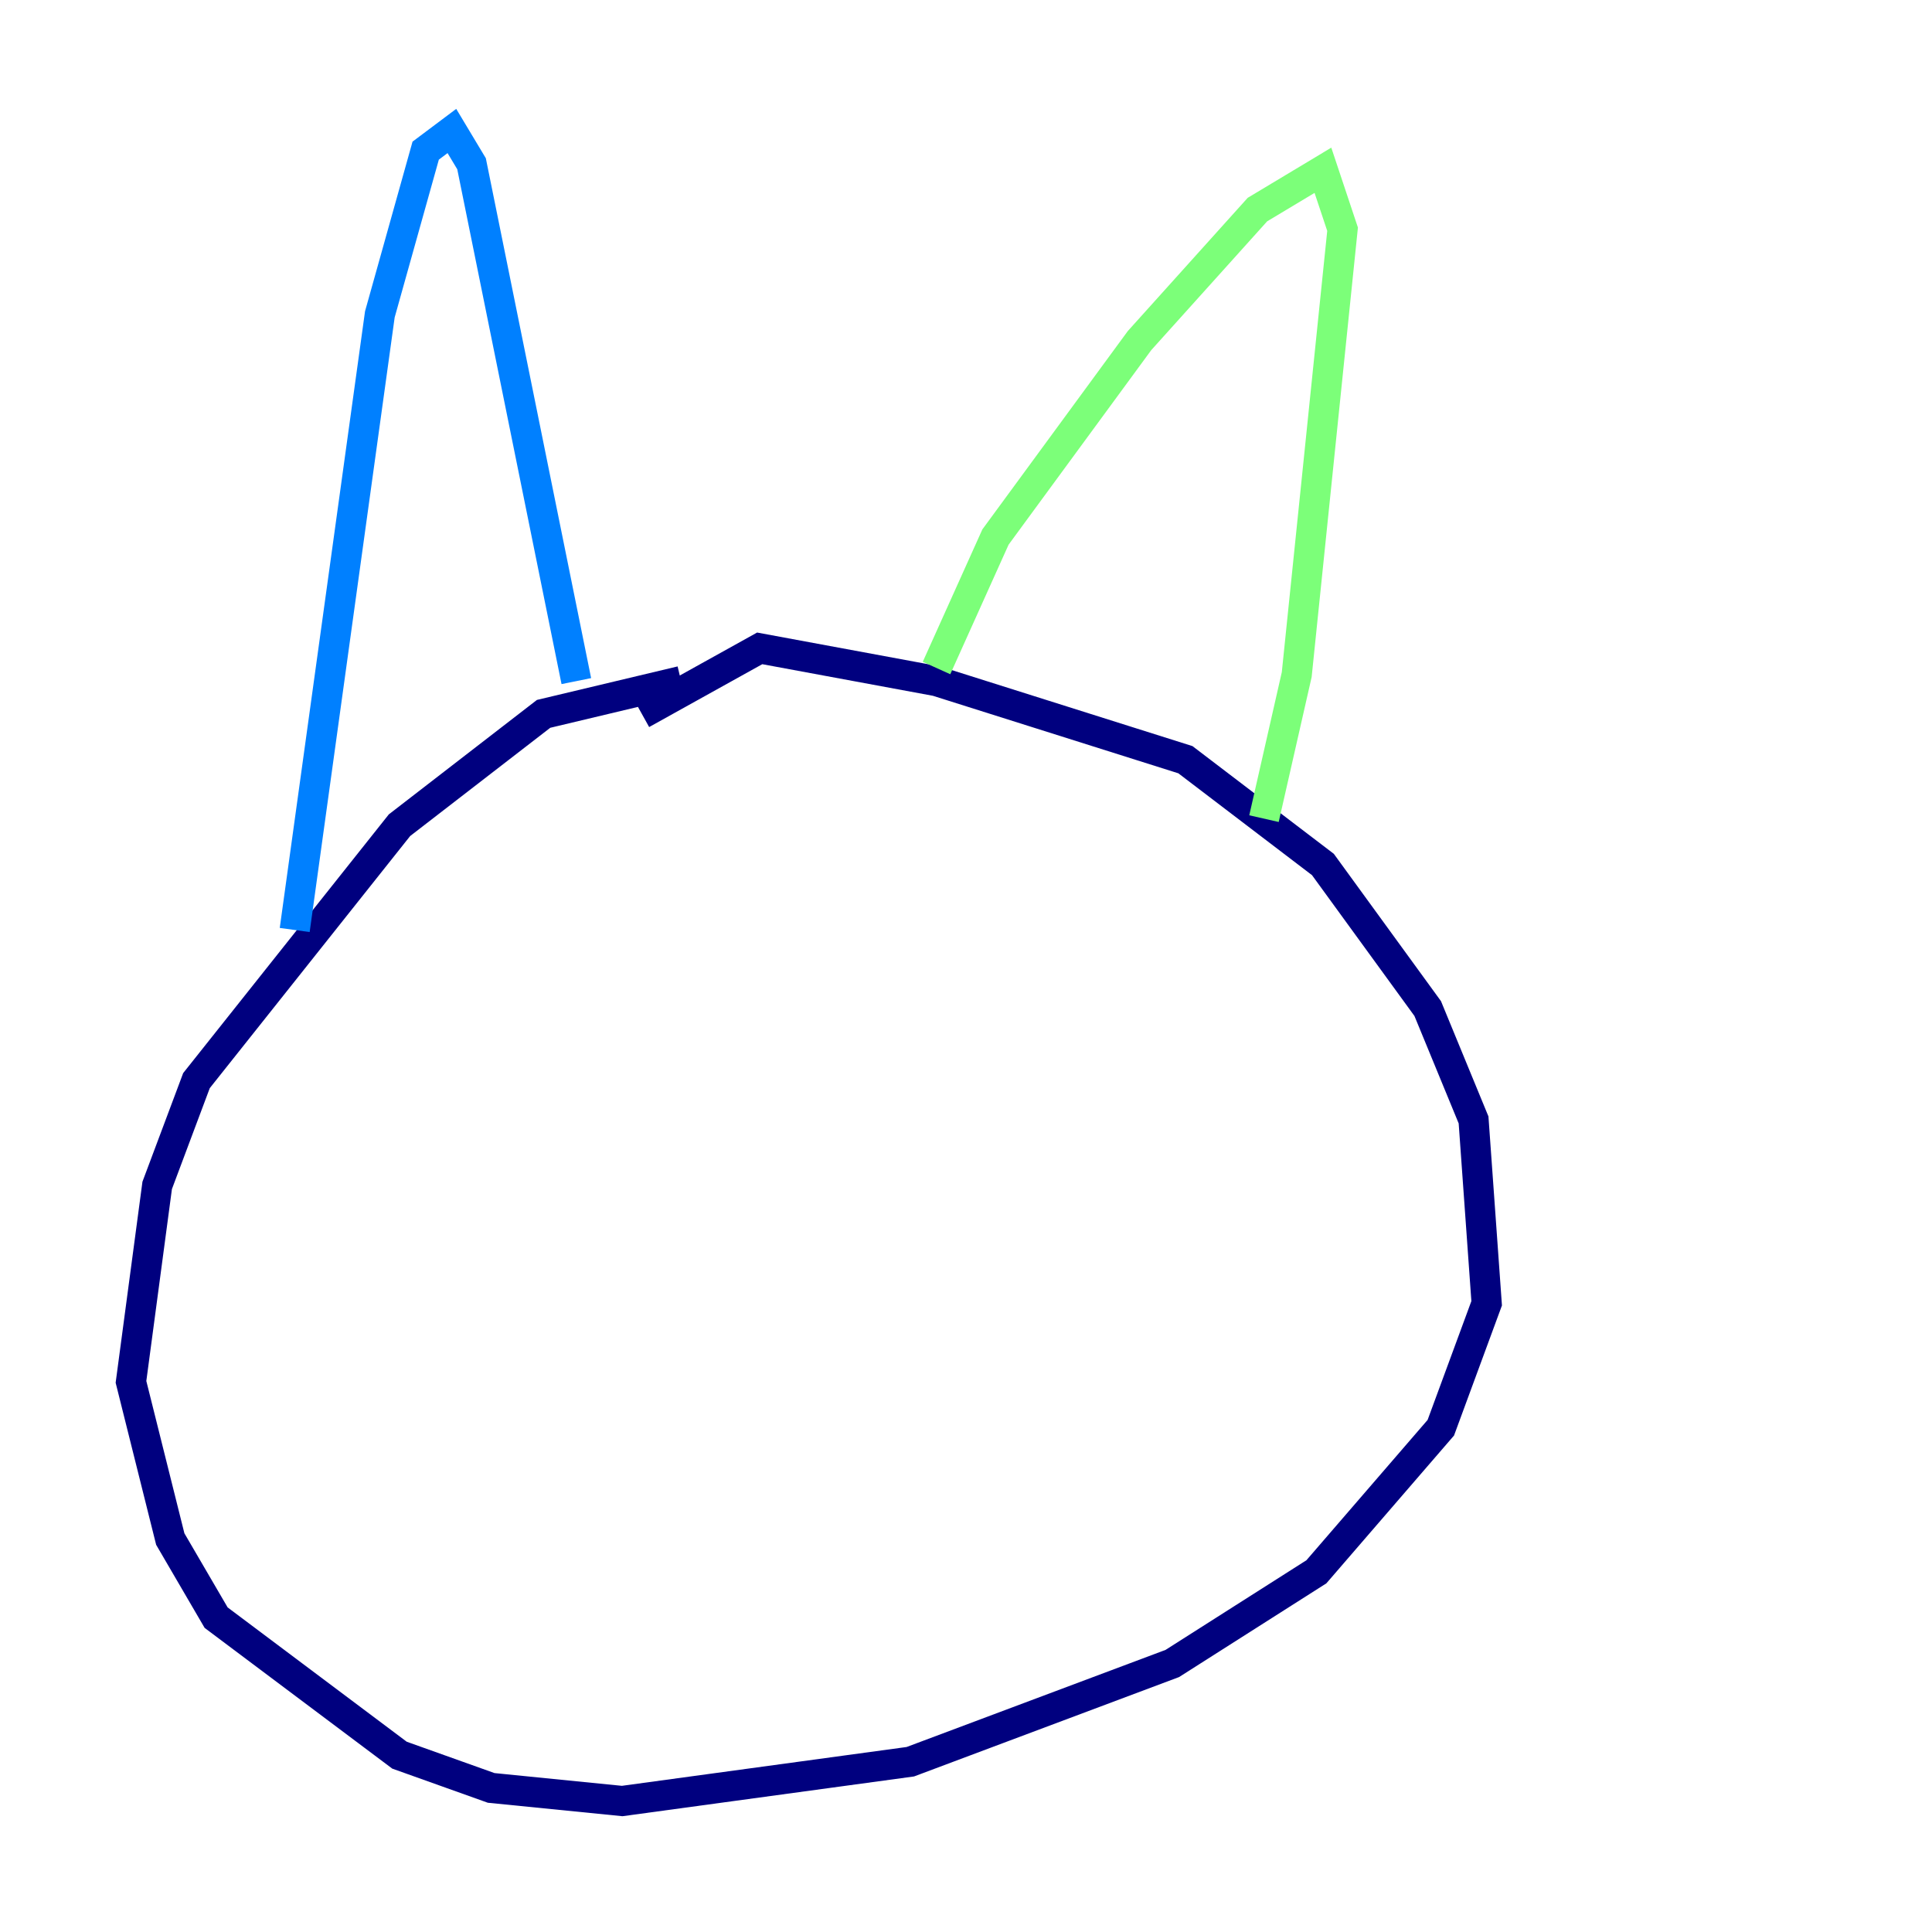 <?xml version="1.0" encoding="utf-8" ?>
<svg baseProfile="tiny" height="128" version="1.2" viewBox="0,0,128,128" width="128" xmlns="http://www.w3.org/2000/svg" xmlns:ev="http://www.w3.org/2001/xml-events" xmlns:xlink="http://www.w3.org/1999/xlink"><defs /><polyline fill="none" points="45.125,45.125 36.014,47.295 26.468,54.671 13.017,71.593 10.414,78.536 8.678,91.552 11.281,101.966 14.319,107.173 26.468,116.285 32.542,118.454 41.22,119.322 60.312,116.719 77.668,110.21 87.214,104.136 95.458,94.59 98.495,86.346 97.627,74.197 94.59,66.82 87.647,57.275 78.536,50.332 62.047,45.125 50.332,42.956 42.522,47.295" stroke="#00007f" stroke-width="2" /><polyline fill="none" points="19.525,61.614 25.166,20.827 28.203,9.98 29.939,8.678 31.241,10.848 38.183,45.125" stroke="#0080ff" stroke-width="2" /><polyline fill="none" points="62.047,44.258 65.953,35.58 75.498,22.563 83.308,13.885 87.647,11.281 88.949,15.186 85.912,44.691 83.742,54.237" stroke="#7cff79" stroke-width="2" /><polyline fill="none" points="34.712,72.895 34.712,72.895" stroke="#ff9400" stroke-width="2" /><polyline fill="none" points="39.051,68.99 39.051,68.99" stroke="#7f0000" stroke-width="2" /></svg>